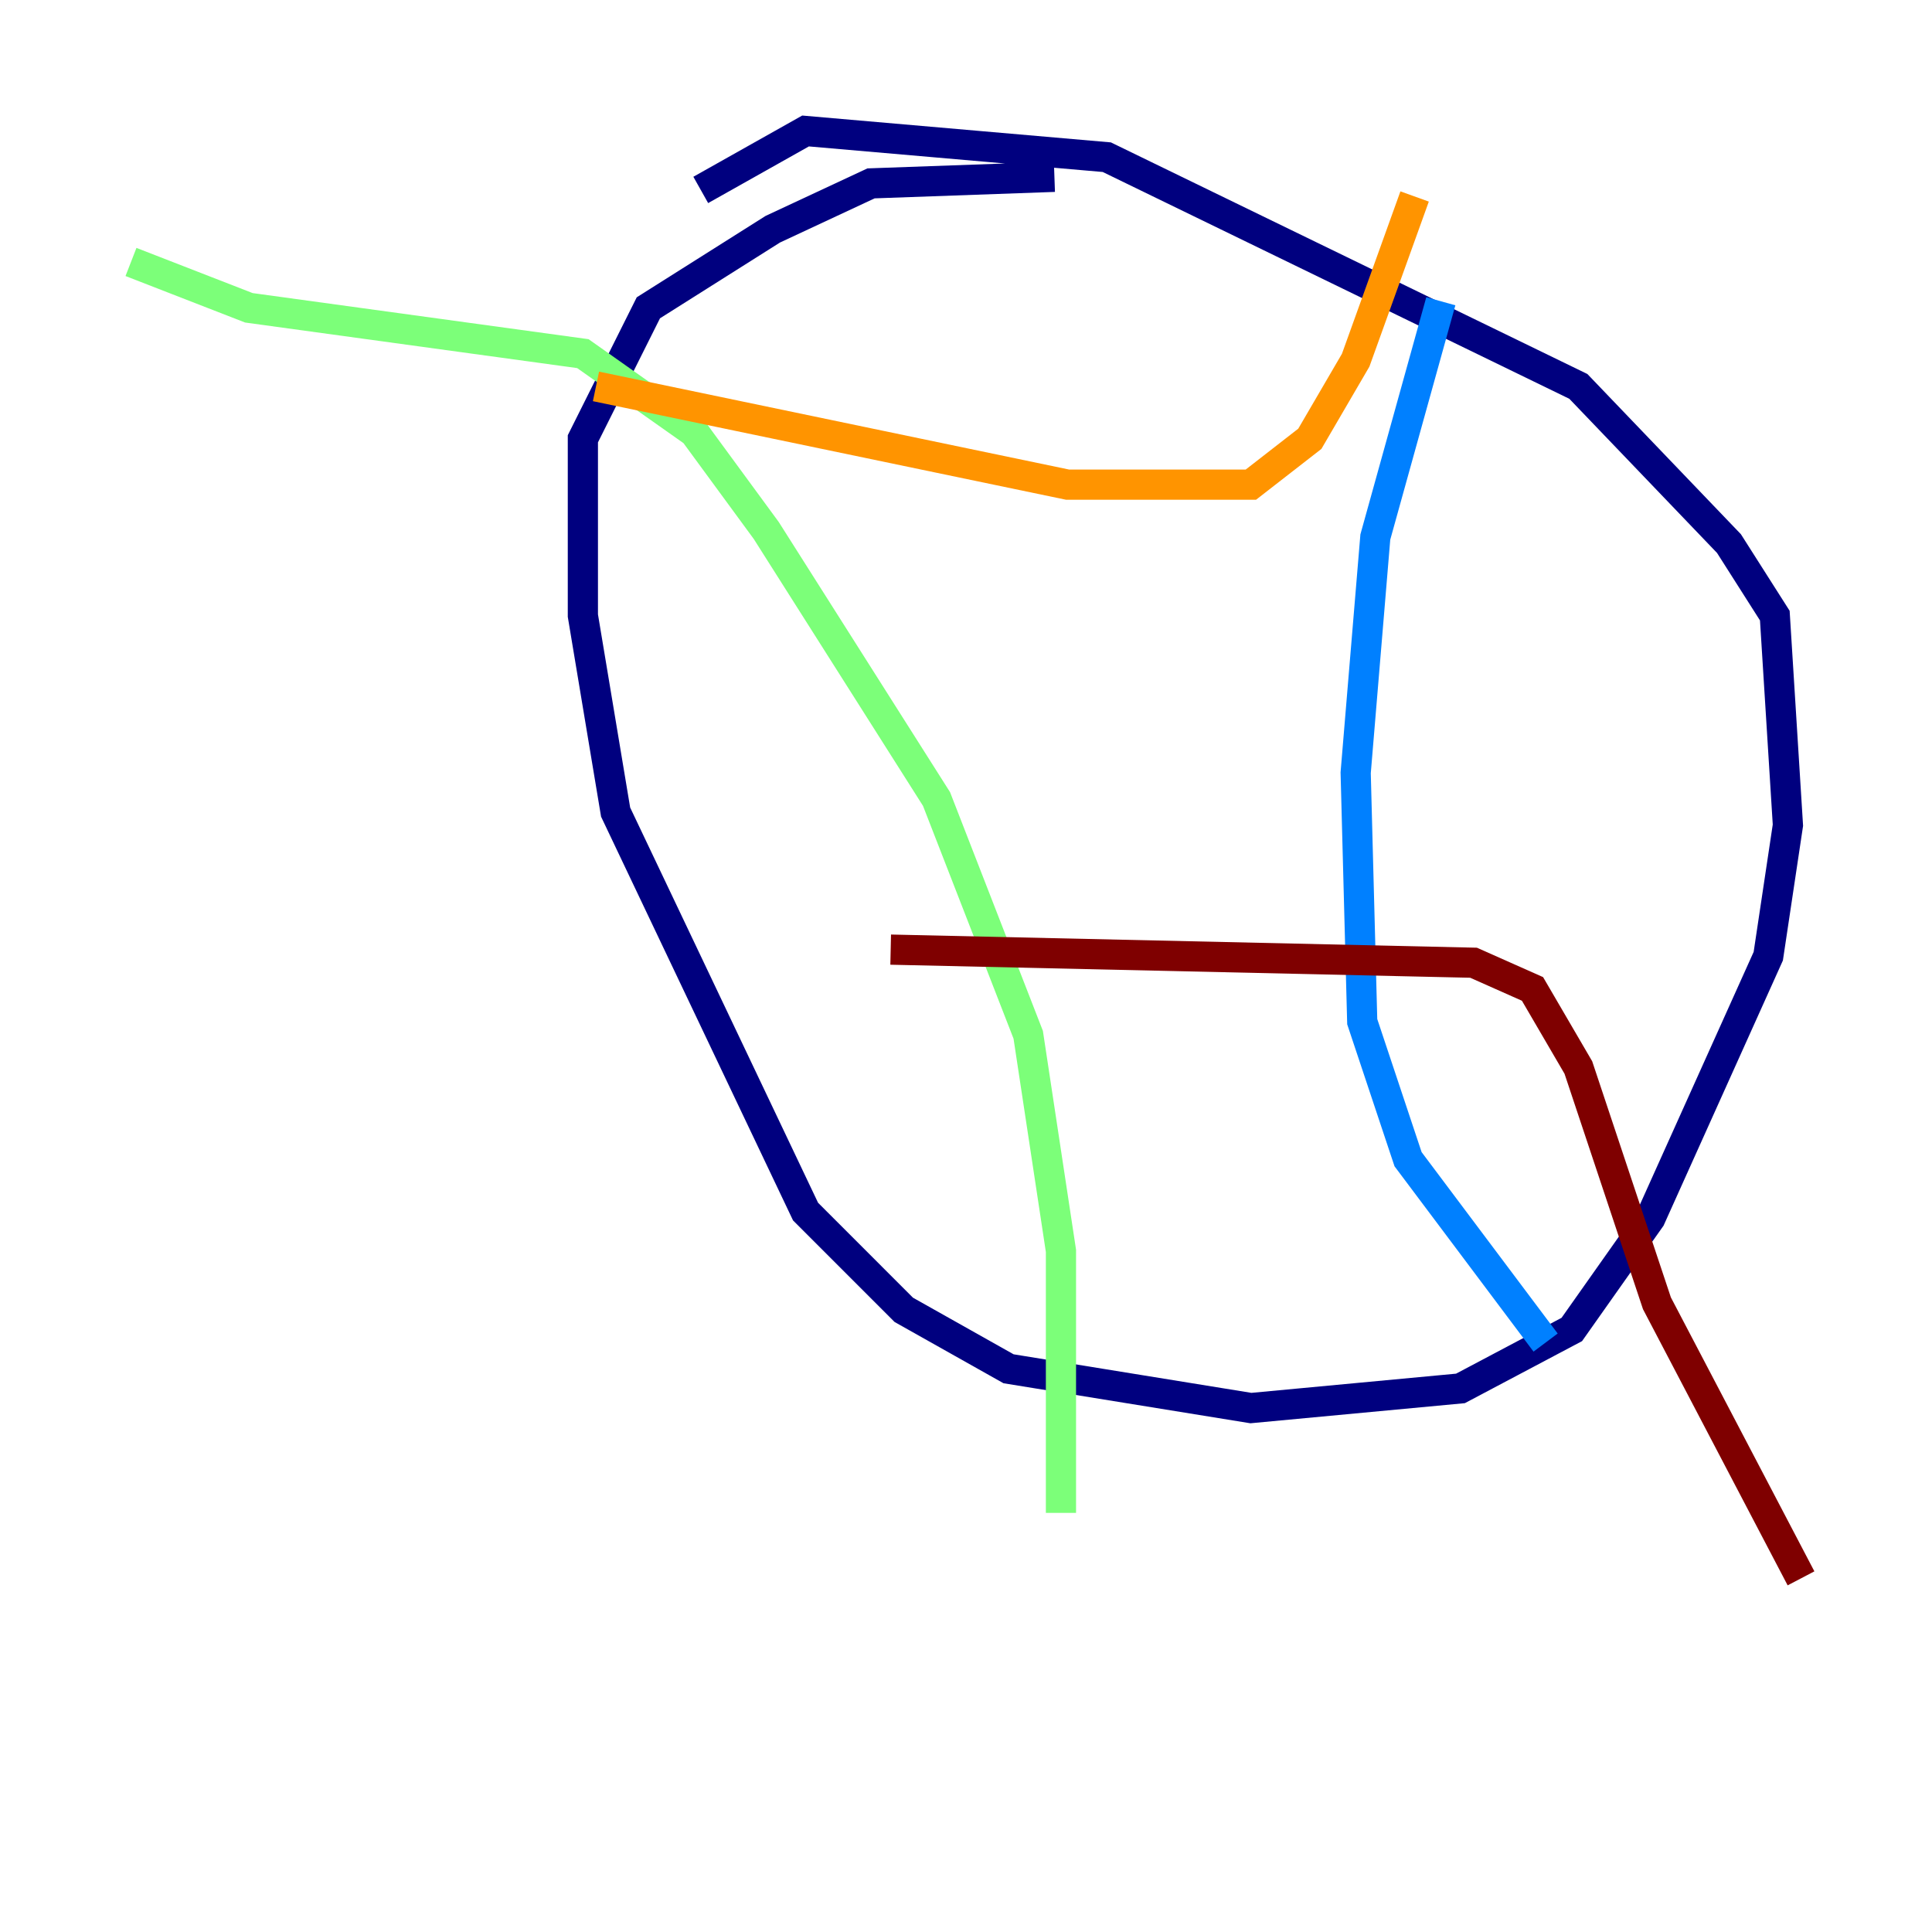<?xml version="1.0" encoding="utf-8" ?>
<svg baseProfile="tiny" height="128" version="1.2" viewBox="0,0,128,128" width="128" xmlns="http://www.w3.org/2000/svg" xmlns:ev="http://www.w3.org/2001/xml-events" xmlns:xlink="http://www.w3.org/1999/xlink"><defs /><polyline fill="none" points="69.858,11.715 57.709,12.149 51.2,15.186 42.956,20.393 38.617,29.071 38.617,40.786 40.786,53.803 53.37,80.271 59.878,86.78 66.82,90.685 82.875,93.288 96.759,91.986 104.136,88.081 109.342,80.705 117.153,63.349 118.454,54.671 117.586,40.786 114.549,36.014 104.57,25.6 73.329,10.414 53.37,8.678 46.427,12.583" stroke="#00007f" stroke-width="2" /><polyline fill="none" points="95.458,19.959 91.119,35.58 89.817,51.2 90.251,67.688 93.288,76.8 102.4,88.949" stroke="#0080ff" stroke-width="2" /><polyline fill="none" points="8.678,17.356 16.488,20.393 38.617,23.43 45.993,28.637 50.766,35.146 62.047,52.936 68.122,68.556 70.291,82.875 70.291,100.231" stroke="#7cff79" stroke-width="2" /><polyline fill="none" points="39.485,25.6 70.725,32.108 82.875,32.108 86.78,29.071 89.817,23.864 93.722,13.017" stroke="#ff9400" stroke-width="2" /><polyline fill="none" points="59.01,62.915 97.627,63.783 101.532,65.519 104.57,70.725 109.776,86.346 119.322,104.57" stroke="#7f0000" stroke-width="2" /></svg>